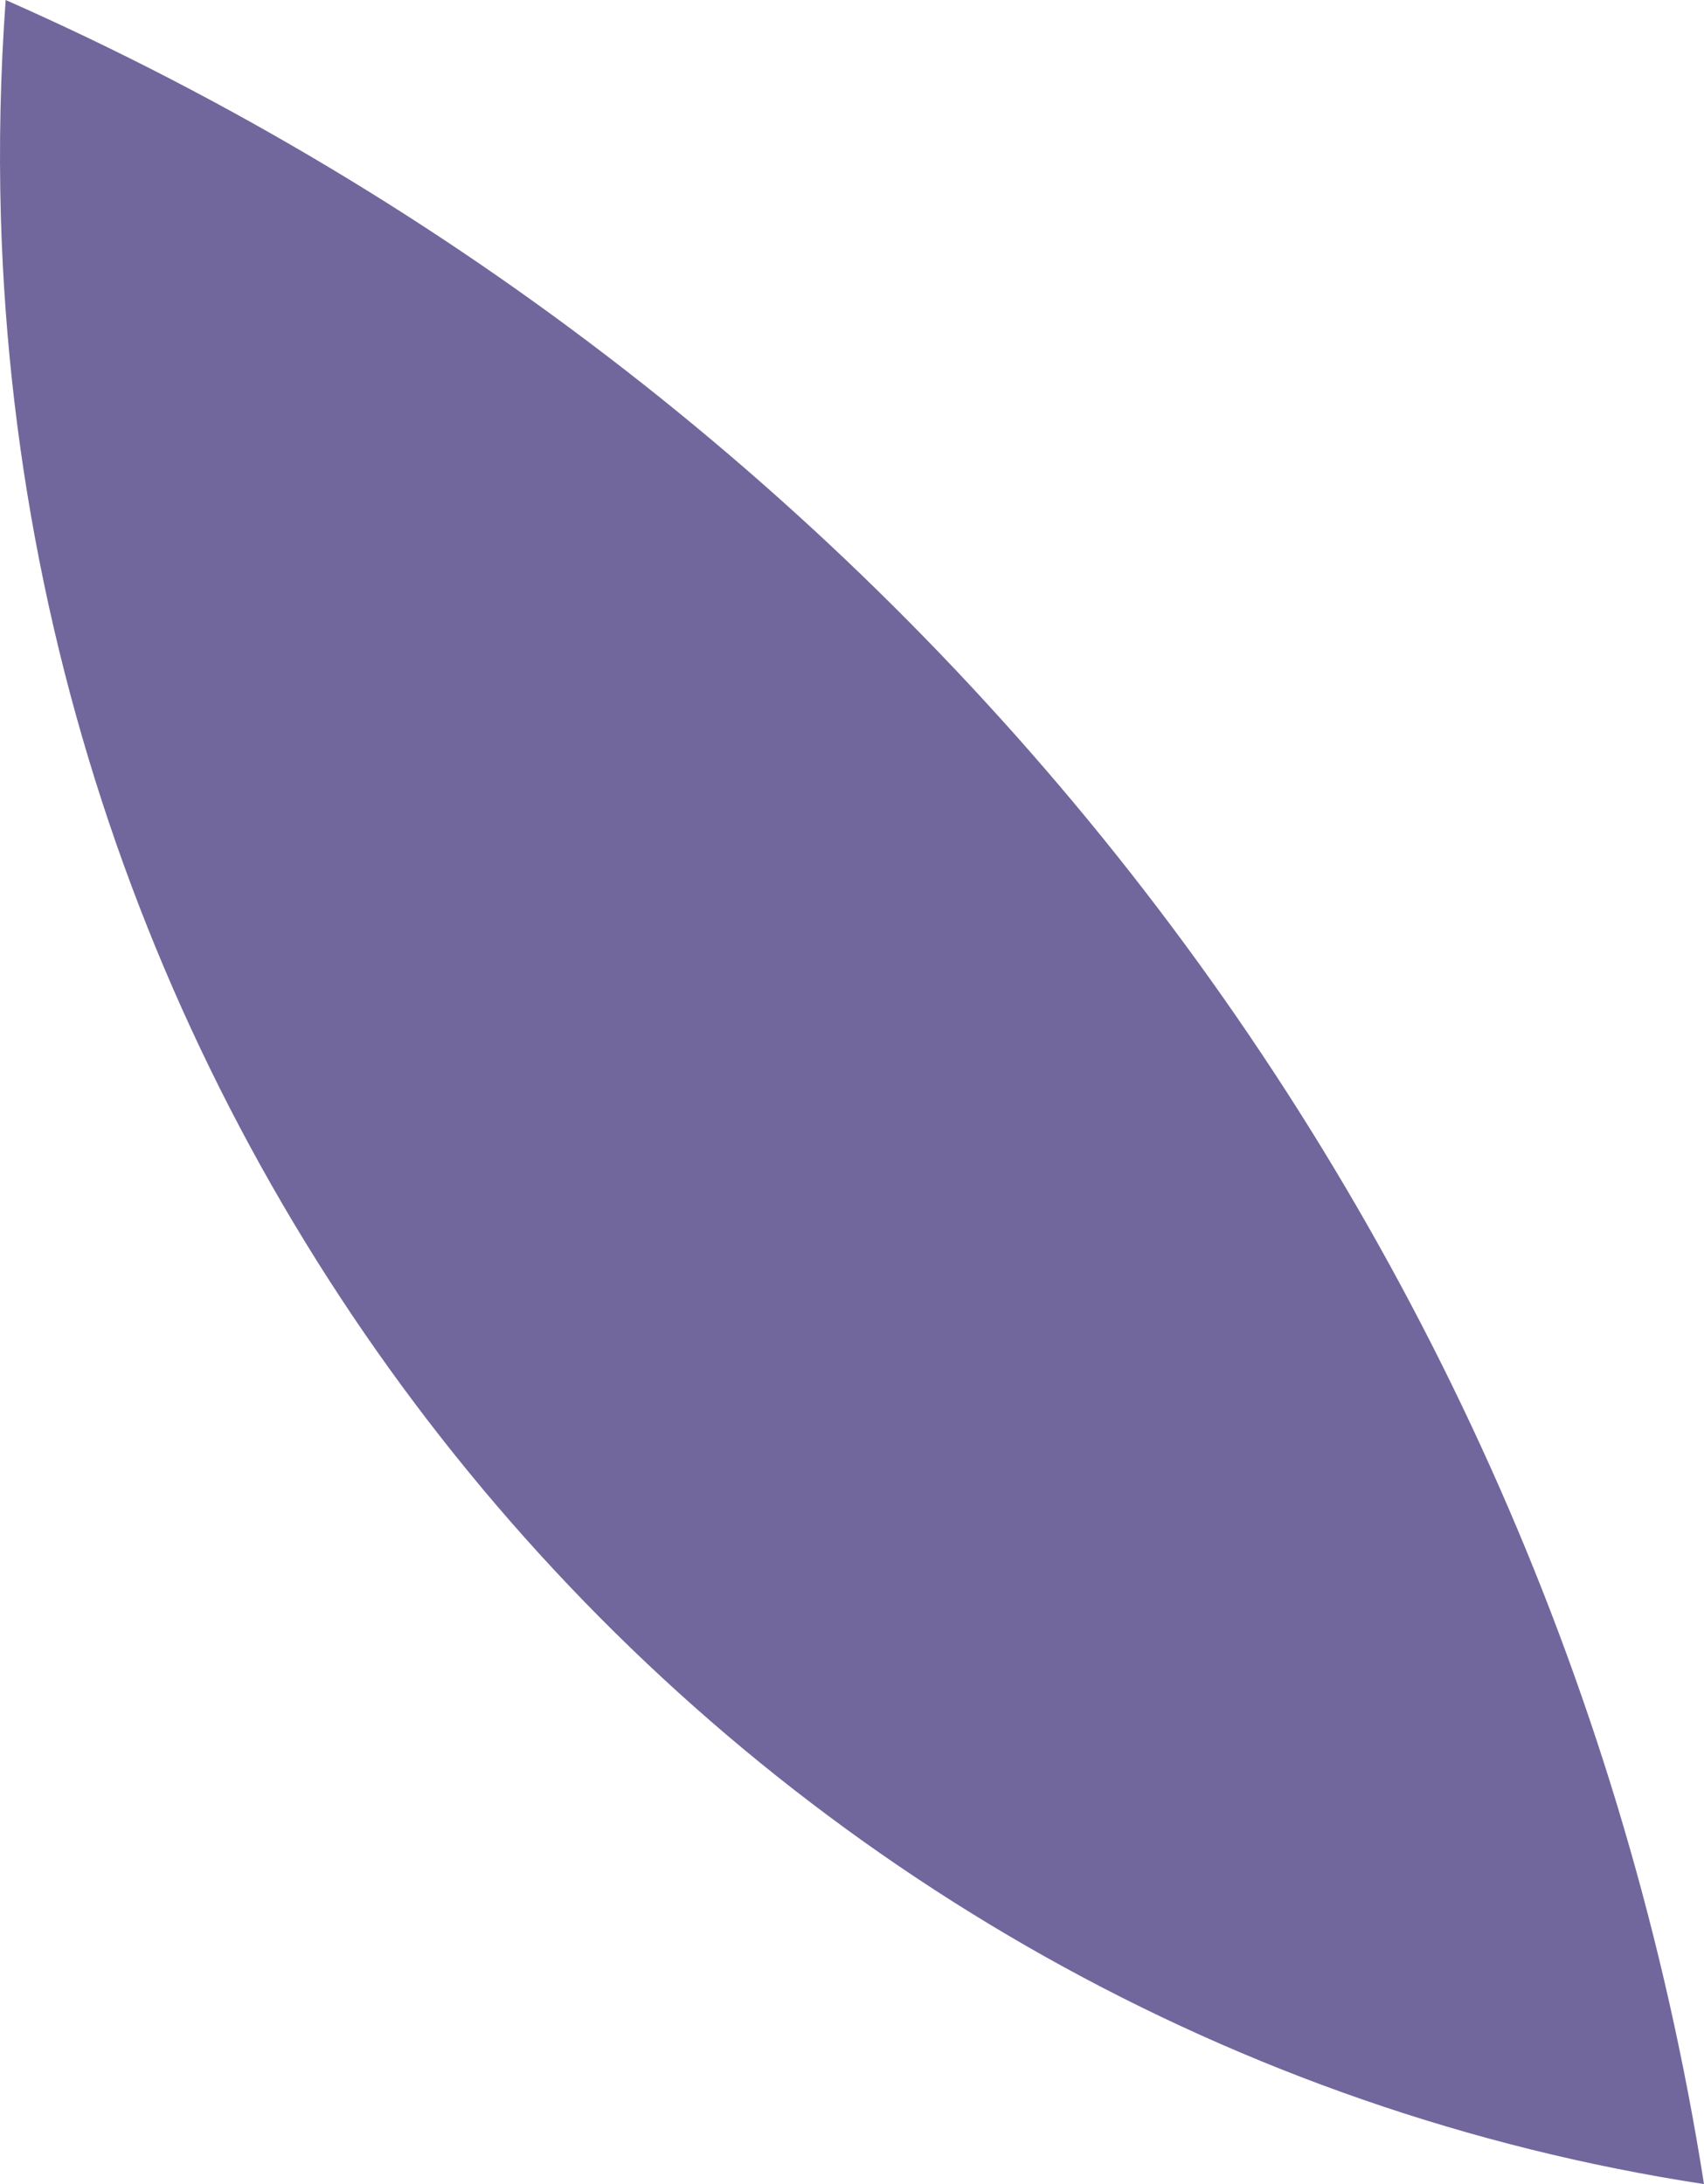 <?xml version="1.0" encoding="UTF-8" standalone="no"?><svg width='39' height='50' viewBox='0 0 39 50' fill='none' xmlns='http://www.w3.org/2000/svg'>
<path opacity='0.7' d='M0.13 0C0.009 1.656 -0.027 3.317 0.02 4.977C0.693 27.893 17.5 46.715 39 50C35.48 27.648 20.503 9.001 0.13 0Z' fill='#372772'/>
</svg>
